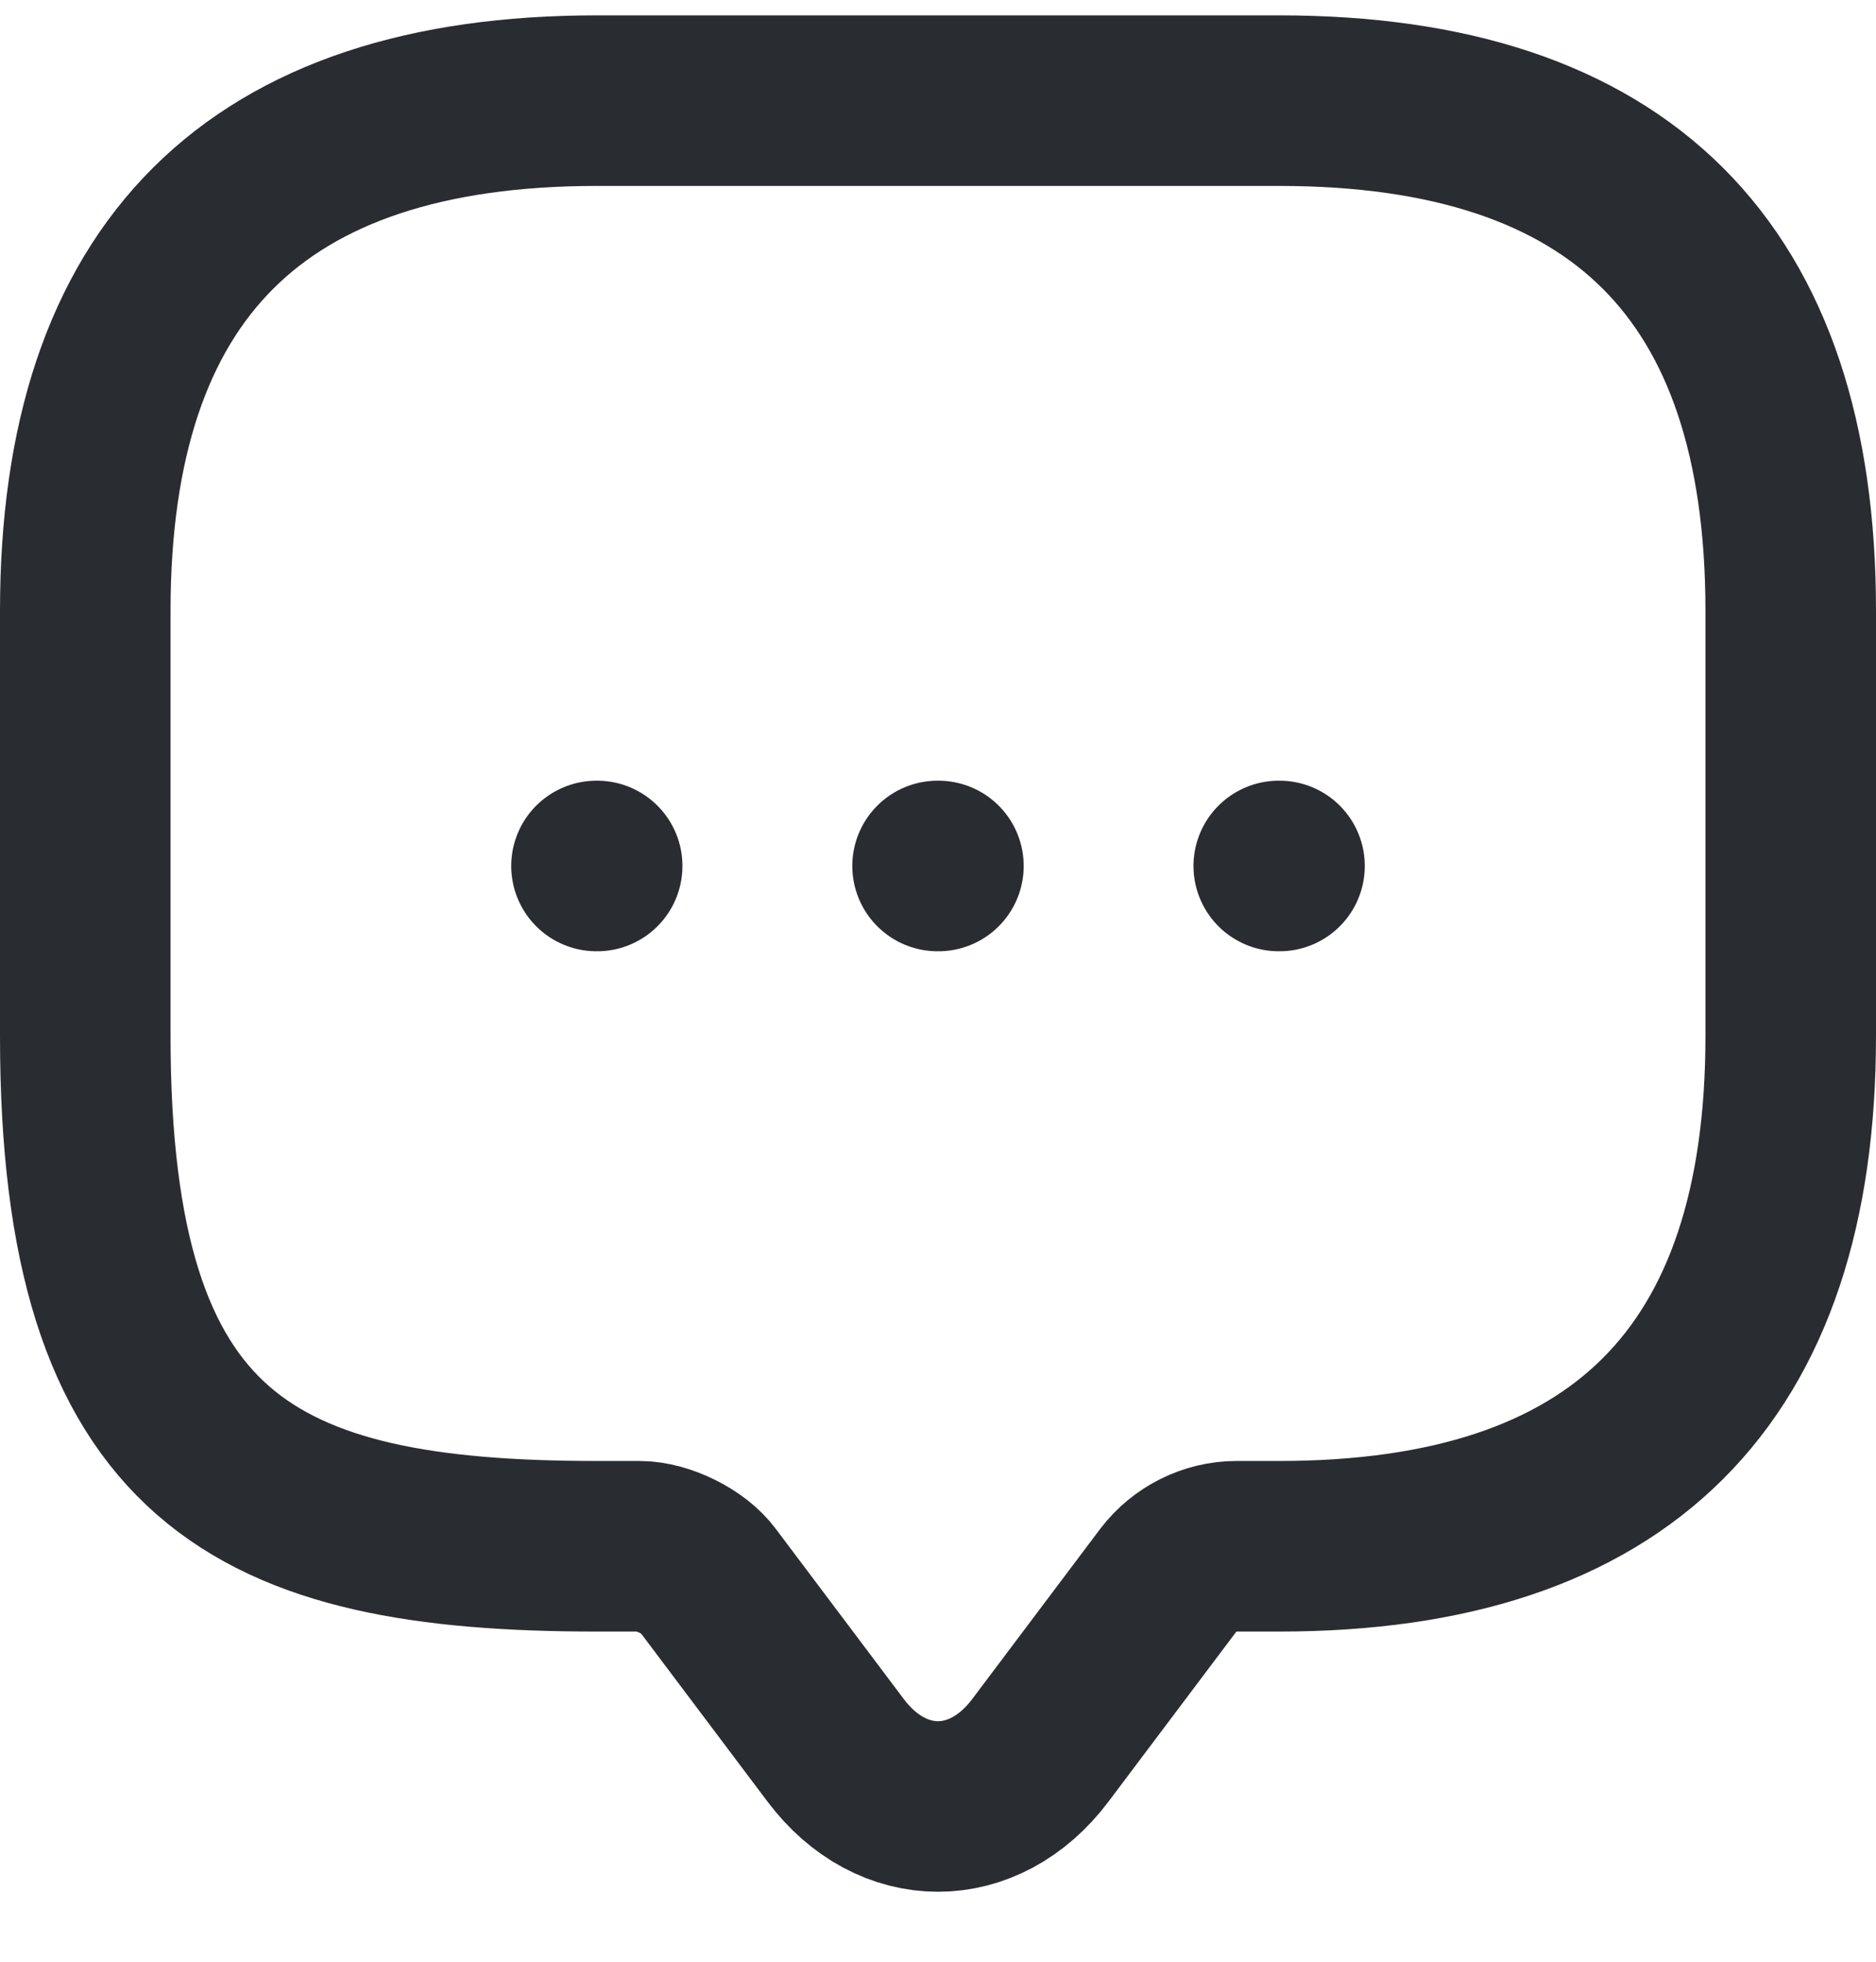 <svg width="22" height="23" viewBox="0 0 22 23" fill="none" xmlns="http://www.w3.org/2000/svg">
    <path
        d="M14.996 10.153H15.005M10.995 10.153H11.005M6.995 10.153H7.003M7.5 18.129H7C3 18.129 1 17.132 1 12.147V7.162C1 3.174 3 1.18 7 1.18H15C19 1.18 21 3.174 21 7.162V12.147C21 16.135 19 18.129 15 18.129H14.5C14.19 18.129 13.89 18.279 13.7 18.528L12.2 20.522C11.54 21.399 10.46 21.399 9.8 20.522L8.3 18.528C8.14 18.309 7.77 18.129 7.5 18.129Z"
        stroke="#292D32" stroke-width="2" stroke-linecap="round" stroke-linejoin="round" />
</svg>